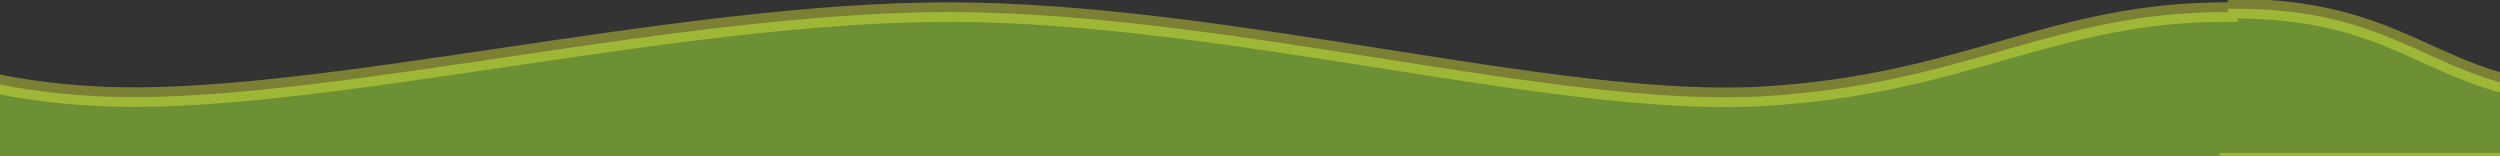 <?xml version="1.0" encoding="UTF-8" standalone="no"?>
<!-- Created with Inkscape (http://www.inkscape.org/) -->

<svg
   xmlns:dc="http://purl.org/dc/elements/1.1/"
   xmlns:cc="http://creativecommons.org/ns#"
   xmlns:rdf="http://www.w3.org/1999/02/22-rdf-syntax-ns#"
   xmlns:svg="http://www.w3.org/2000/svg"
   xmlns="http://www.w3.org/2000/svg"
   xmlns:xlink="http://www.w3.org/1999/xlink"
   xmlns:sodipodi="http://sodipodi.sourceforge.net/DTD/sodipodi-0.dtd"
   xmlns:inkscape="http://www.inkscape.org/namespaces/inkscape"
   width="256"
   height="16"
   id="svg2"
   version="1.1"
   inkscape:version="0.48.2 r9819"
   sodipodi:docname="liquid-surface-02.svg"
   inkscape:export-filename="/home/guillaume/Documents/gamers associate/labo break/base/textures/liquid-surface-02.png"
   inkscape:export-xdpi="90"
   inkscape:export-ydpi="90">
  <rect width="100%" height="100%" fill="#333333" stroke="none"/>
  <defs
     id="defs4">
    <radialGradient
       gradientUnits="userSpaceOnUse"
       gradientTransform="matrix(0.704,0.022,-0.042,1.319,5.553,-6.541)"
       r="8.289"
       fy="14.08"
       fx="17.373"
       cy="14.08"
       cx="17.373"
       id="radialGradient3175"
       xlink:href="#linearGradient3169"
       inkscape:collect="always" />
    <inkscape:perspective
       id="perspective10"
       inkscape:persp3d-origin="372.04724 : 350.78739 : 1"
       inkscape:vp_z="744.09448 : 526.18109 : 1"
       inkscape:vp_y="0 : 1000 : 0"
       inkscape:vp_x="0 : 526.18109 : 1"
       sodipodi:type="inkscape:persp3d" />
    <linearGradient
       id="linearGradient3169">
      <stop
         id="stop3171"
         offset="0"
         style="stop-color:#ffffff;stop-opacity:1;" />
      <stop
         id="stop3173"
         offset="1"
         style="stop-color:#00aa36;stop-opacity:1;" />
    </linearGradient>
  </defs>
  <sodipodi:namedview
     id="base"
     pagecolor="#ffffff"
     bordercolor="#666666"
     borderopacity="1.0"
     inkscape:pageopacity="0.0"
     inkscape:pageshadow="2"
     inkscape:zoom="12.783584"
     inkscape:cx="264.75112"
     inkscape:cy="18.393606"
     inkscape:document-units="px"
     inkscape:current-layer="layer1"
     showgrid="false"
     inkscape:window-width="1280"
     inkscape:window-height="776"
     inkscape:window-x="0"
     inkscape:window-y="24"
     inkscape:window-maximized="1"
     showguides="true"
     inkscape:guide-bbox="true">
    <sodipodi:guide
       orientation="0,1"
       position="71.07,256"
       id="guide3813" />
    <sodipodi:guide
       orientation="0,1"
       position="54.559,272"
       id="guide3815" />
    <sodipodi:guide
       orientation="0,1"
       position="-5.476,8.37"
       id="guide2998" />
  </sodipodi:namedview>
  <g
     inkscape:label="Calque 1"
     inkscape:groupmode="layer"
     id="layer1"
     transform="translate(0,-1036.362)">
    <path
       style="opacity:0.5;color:#000000;fill:#abee38;fill-opacity:1;fill-rule:nonzero;stroke:#e5ee38;stroke-width:2;stroke-miterlimit:4;stroke-opacity:0.824;stroke-dasharray:none;marker:none;visibility:visible;display:inline;overflow:visible;enable-background:accumulate"
       d="m 228.132,1037.264 0,0.336 c -17.898,-0.058 -26.676,7.38 -47.562,8.62 -20.95,1.248 -54.695,-8.549 -83.147,-8.62 -28.451,-0.071 -65.592,9.733 -87.352,8.62 -21.76,-1.11 -22.158,-9.109 -43.071,-8.62 l 0,15.762 261.291,0 0,-0.336 261.132,0 0,-15.762 c -18.008,-0.104 -26.772,7.378 -47.722,8.618 -20.95,1.249 -54.695,-8.547 -83.147,-8.618 -28.451,-0.071 -65.592,9.733 -87.352,8.618 -21.932,1.999 -22.17,-8.887 -43.071,-8.618 z"
       id="rect3004-1"
       inkscape:connector-curvature="0"
       sodipodi:nodetypes="ccccccccccccccc" />
    <path
       sodipodi:type="arc"
       style="opacity:0.71;color:#000000;fill:#fdfdf0;fill-opacity:1;fill-rule:nonzero;stroke:none;stroke-width:1;marker:none;visibility:visible;display:inline;overflow:visible;enable-background:accumulate"
       id="path3848"
       sodipodi:cx="-188.32492"
       sodipodi:cy="228.58882"
       sodipodi:rx="36.040619"
       sodipodi:ry="34.517776"
       d="m -152.284,228.589 c 0,19.064 -16.136,34.518 -36.041,34.518 -19.905,0 -36.041,-15.454 -36.041,-34.518 0,-19.064 16.136,-34.518 36.041,-34.518 19.905,0 36.041,15.454 36.041,34.518 z"
       transform="matrix(0.12,0,0,0.126,135.809,988.367)" />
  </g>
</svg>
